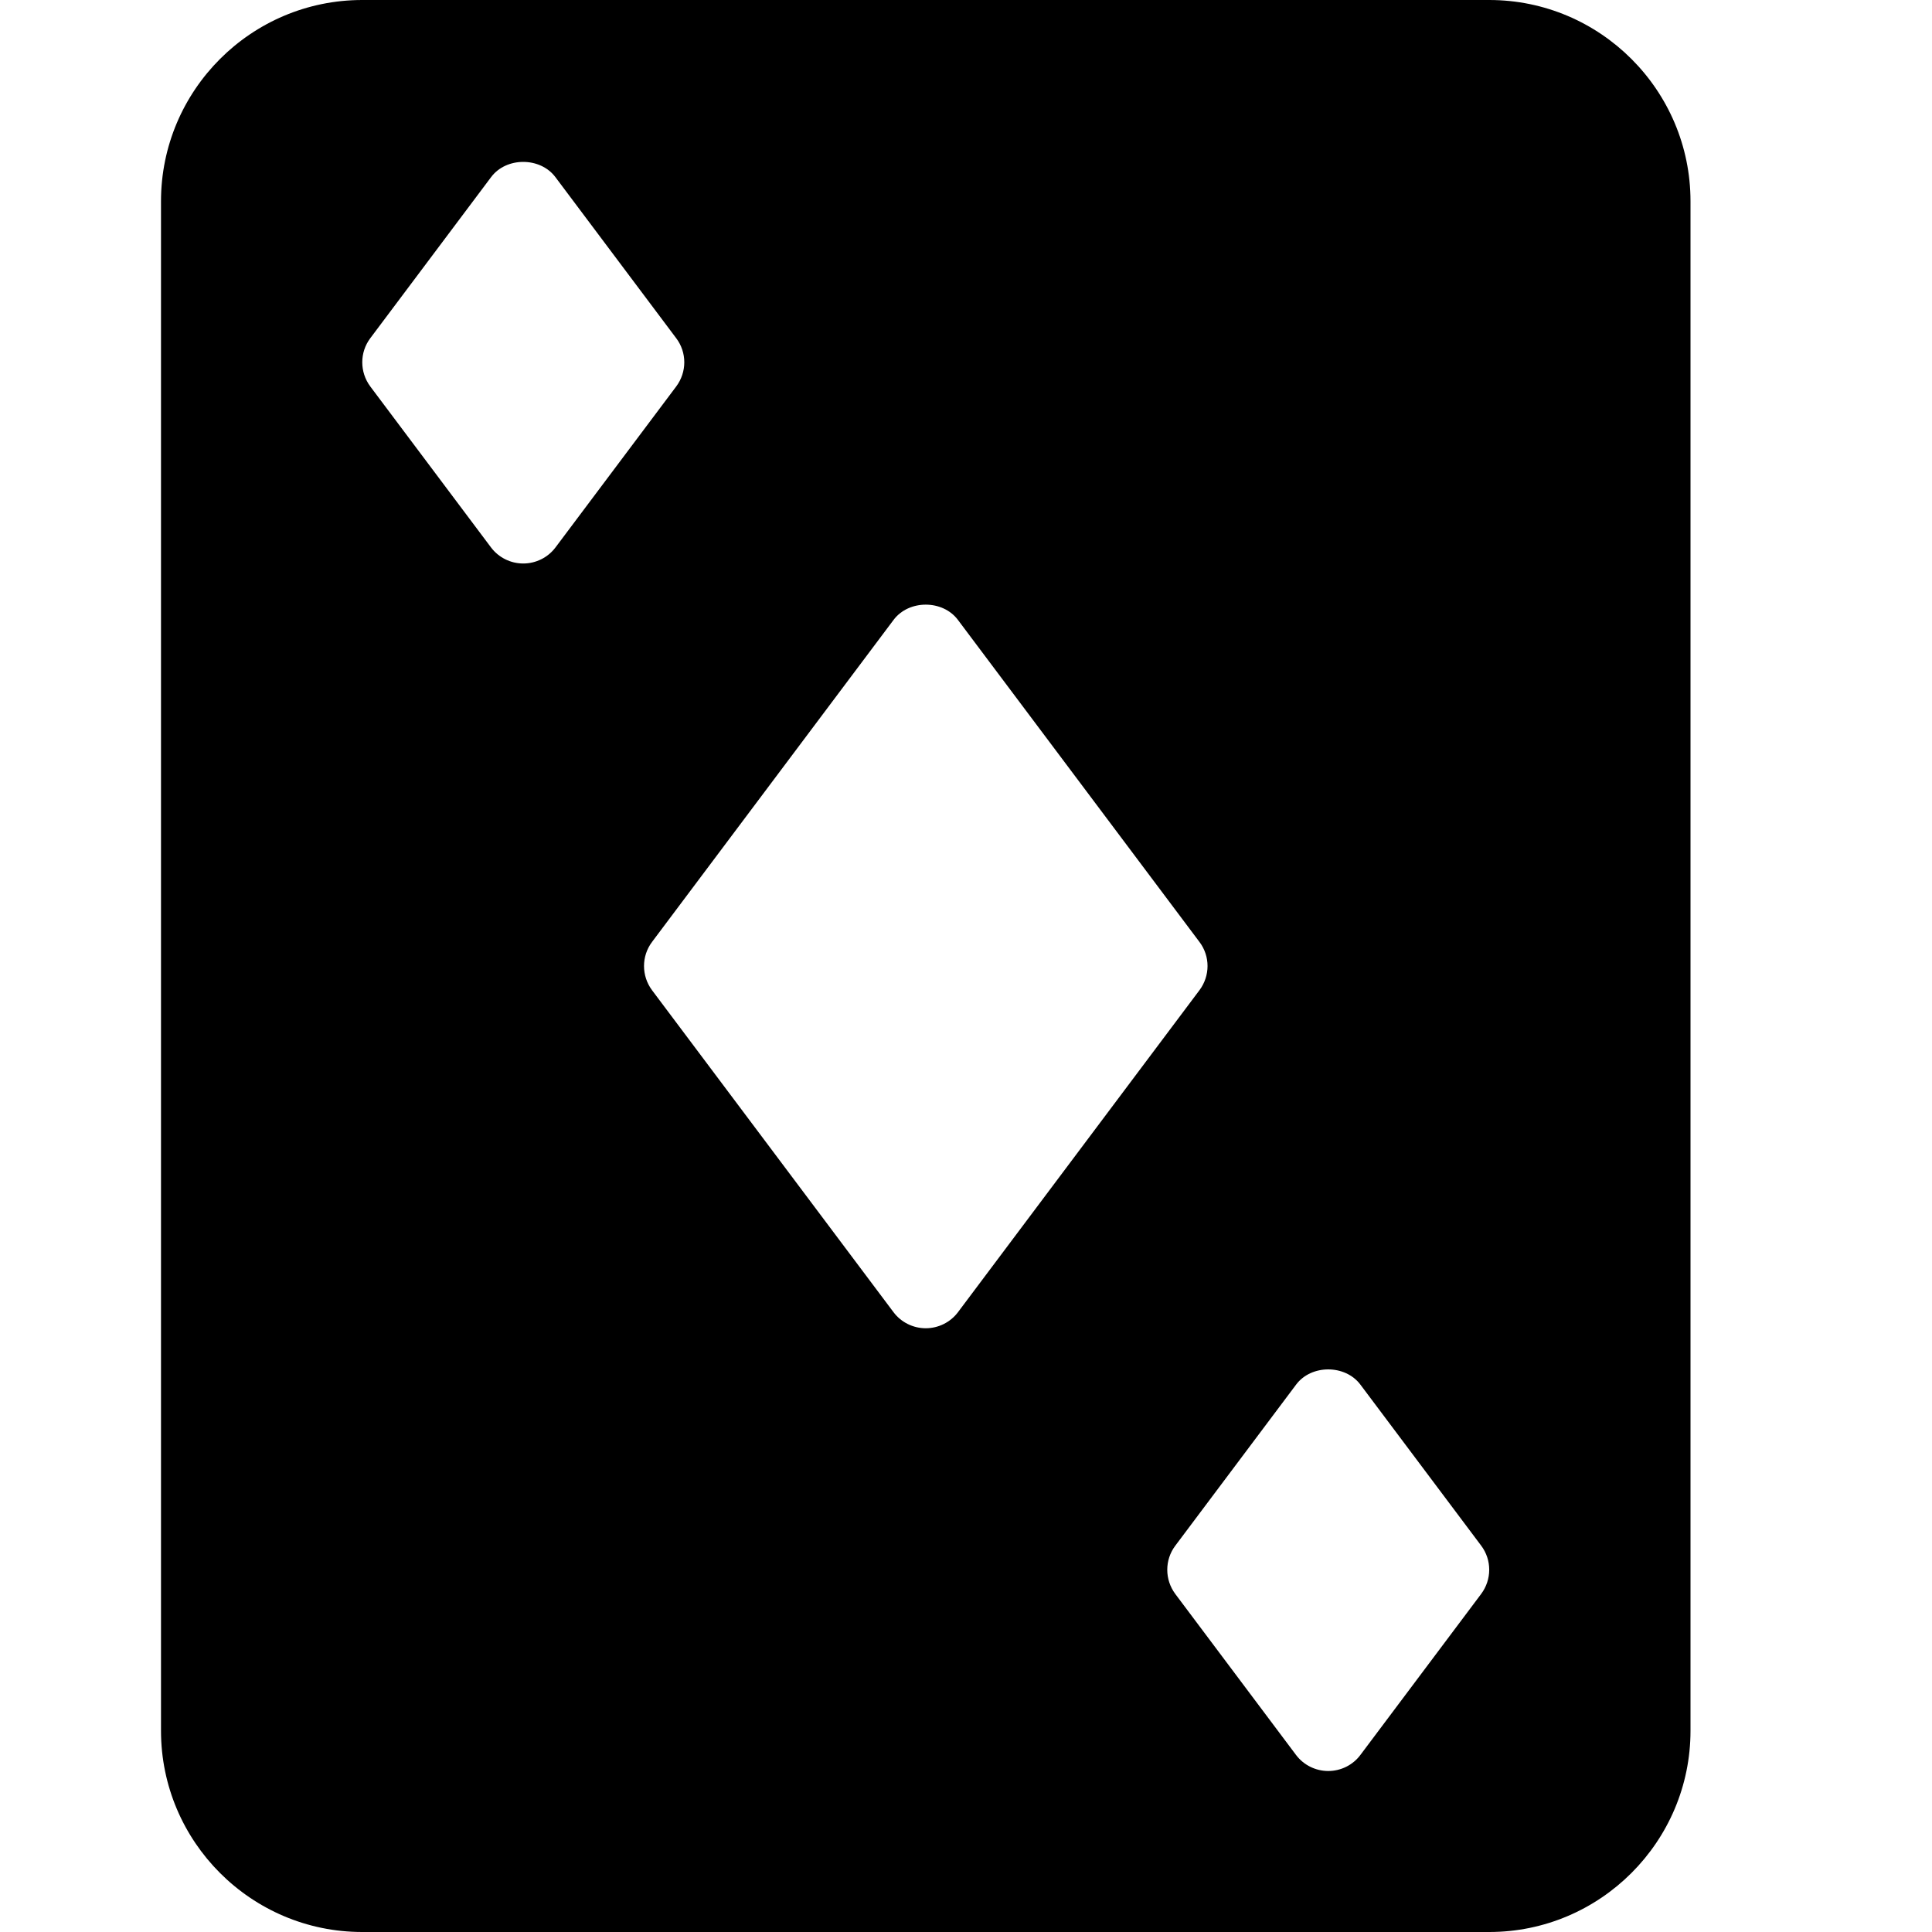 <?xml version="1.0" encoding="utf-8"?>
<!-- Generator: Adobe Illustrator 19.2.0, SVG Export Plug-In . SVG Version: 6.00 Build 0)  -->
<svg version="1.1" xmlns="http://www.w3.org/2000/svg" xmlns:xlink="http://www.w3.org/1999/xlink" x="0px" y="0px" width="24px"
	 height="24px" viewBox="0 0 24 24" enable-background="new 0 0 24 24" xml:space="preserve">
<g id="Filled_Icons">
	<path d="M18.5,0h-14C3.121,0,2,1.121,2,2.5v19C2,22.878,3.121,24,4.5,24h14c1.378,0,2.5-1.122,2.5-2.5v-19
		C21,1.121,19.878,0,18.5,0z M6.5,7C6.343,7,6.194,6.926,6.1,6.801l-1.5-2c-0.133-0.179-0.133-0.423,0-0.6l1.5-2
		c0.188-0.253,0.611-0.253,0.8,0l1.5,2c0.134,0.177,0.134,0.421,0,0.6l-1.5,2C6.806,6.926,6.657,7,6.5,7z M11.5,16.5
		c-0.157,0-0.306-0.074-0.4-0.199l-3-4c-0.133-0.179-0.133-0.423,0-0.6l3-4c0.189-0.253,0.611-0.253,0.8,0l3,4
		c0.134,0.177,0.134,0.421,0,0.6l-3,4C11.806,16.426,11.657,16.5,11.5,16.5z M18.399,19.801l-1.5,2C16.806,21.926,16.657,22,16.5,22
		s-0.306-0.074-0.4-0.199l-1.5-2c-0.133-0.179-0.133-0.423,0-0.6l1.5-2c0.188-0.253,0.611-0.253,0.8,0l1.5,2
		C18.533,19.378,18.533,19.622,18.399,19.801z"/>
</g>
<g id="invisble_shape">
	<rect fill="none" width="24" height="24"/>
</g>
</svg>
